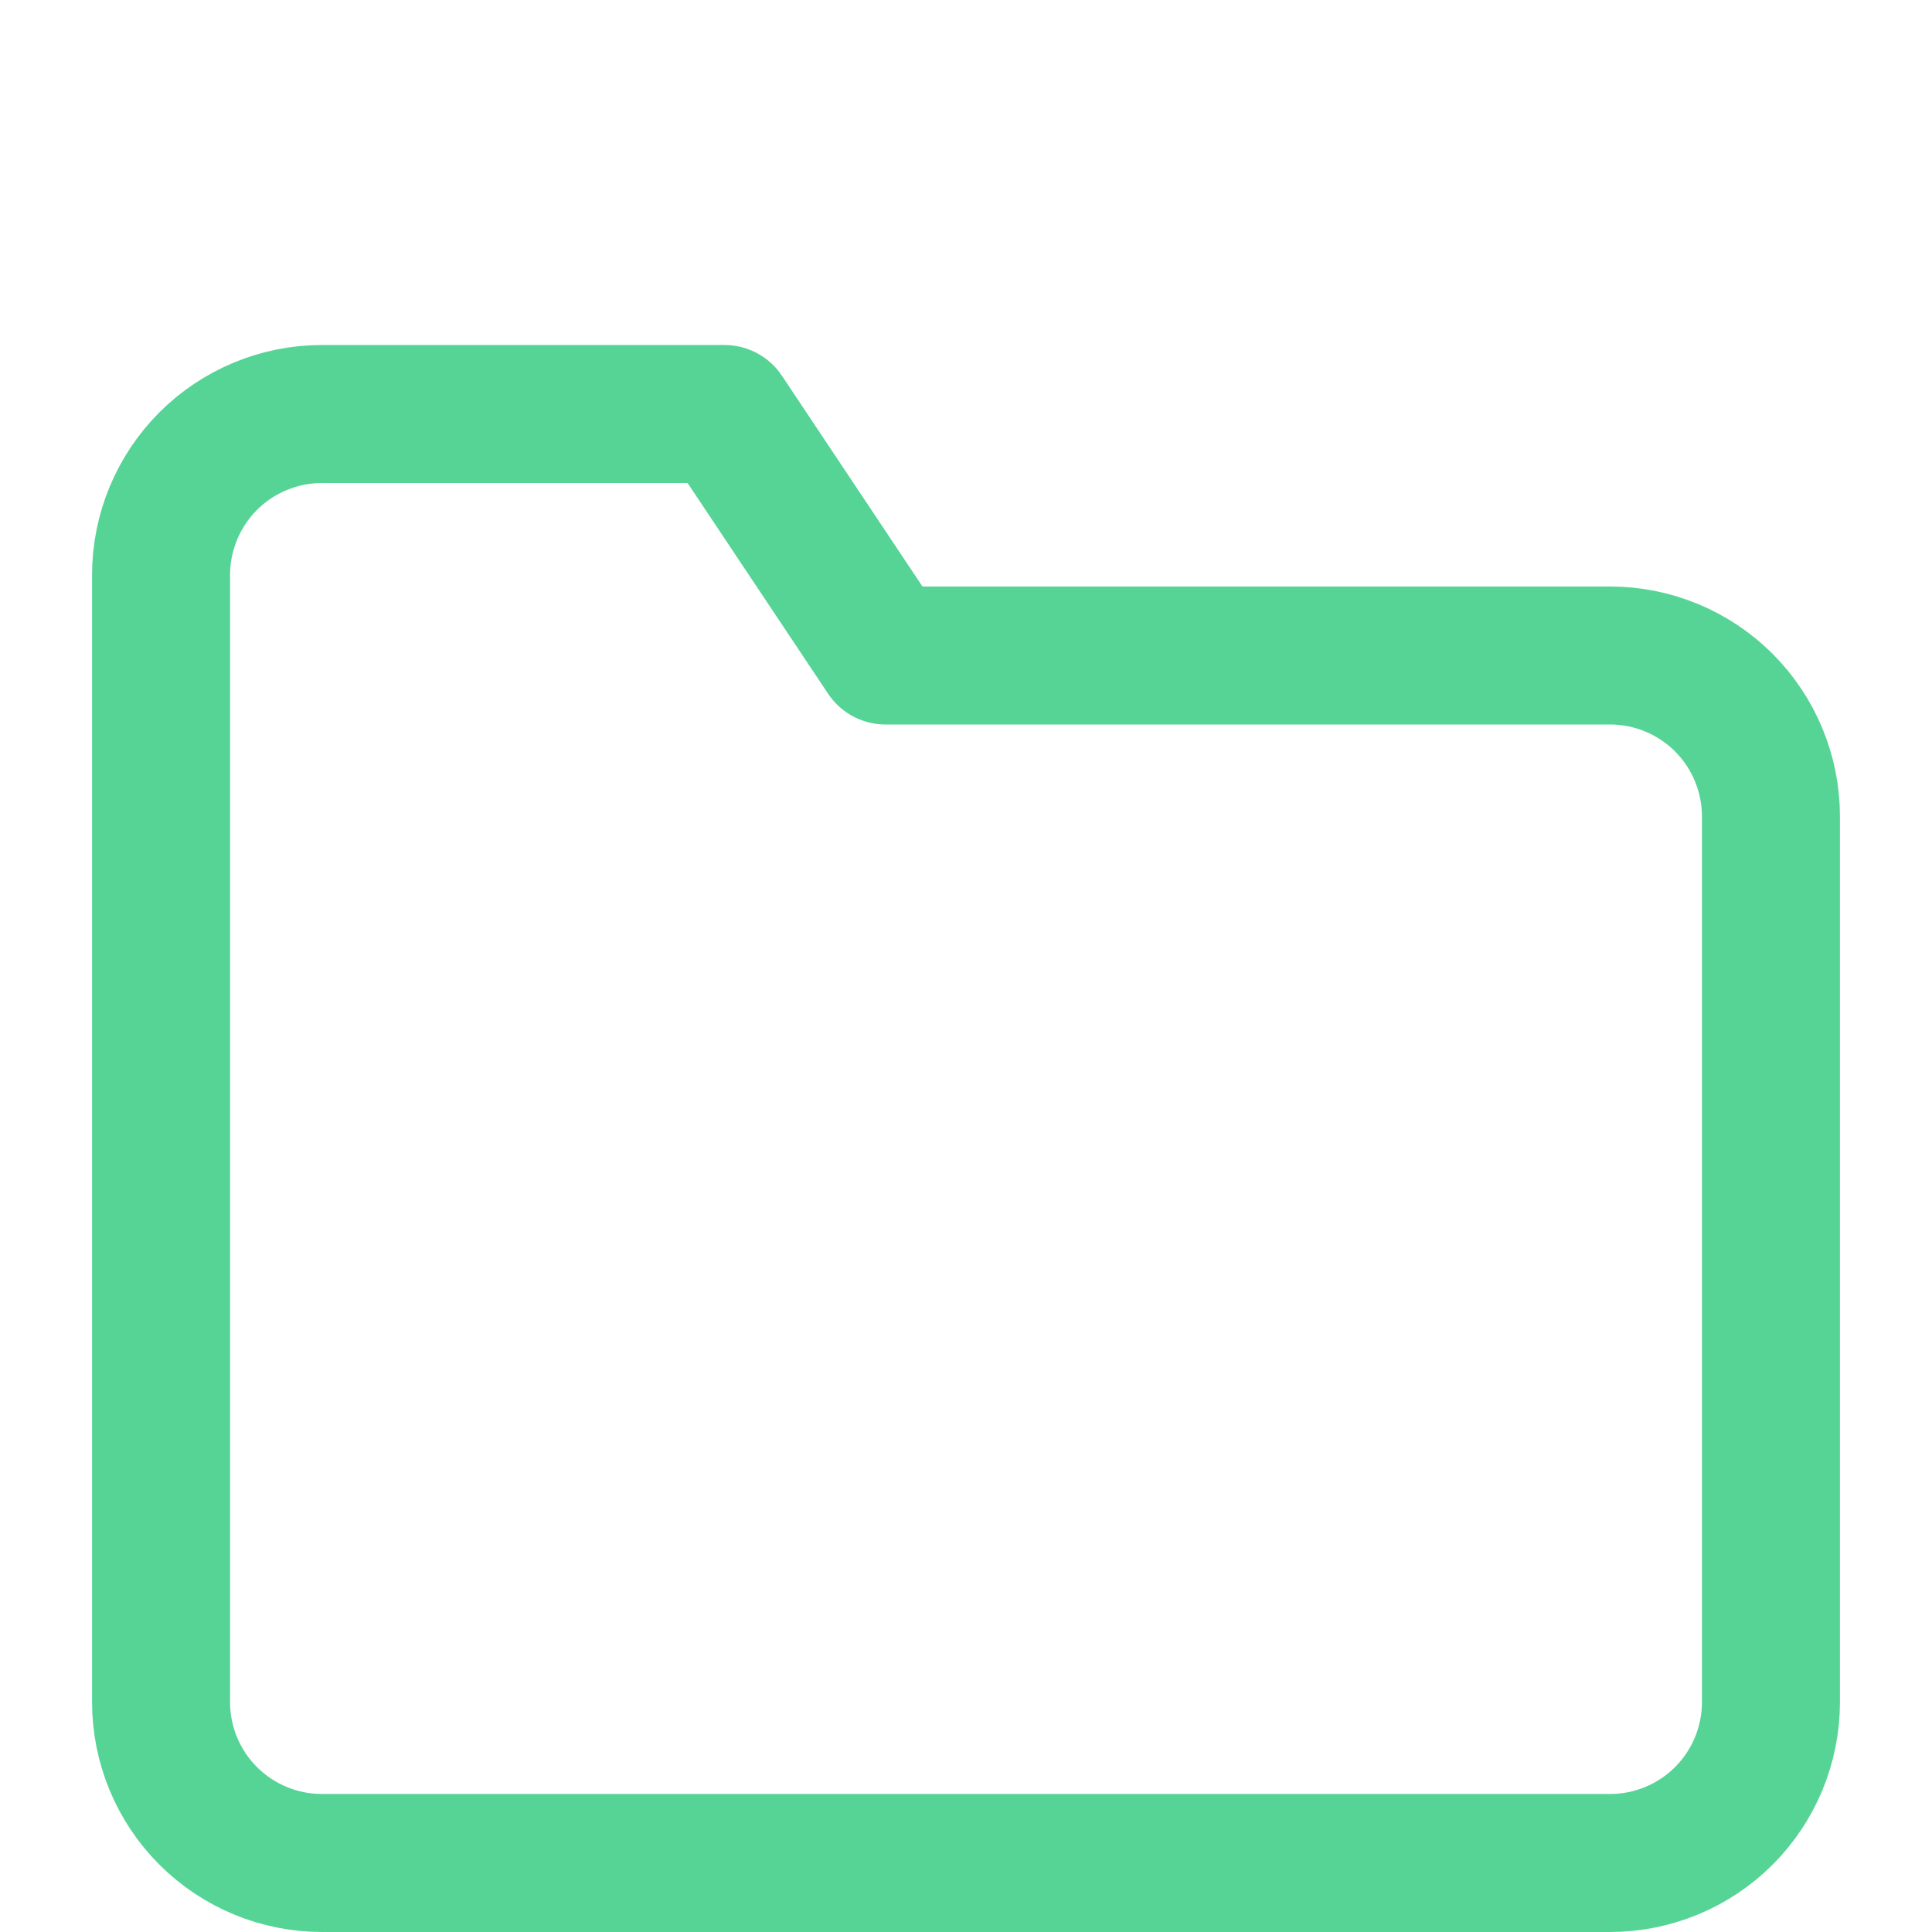 <svg width="14" height="14" viewBox="0 0 14 14" fill="none" xmlns="http://www.w3.org/2000/svg">
<path d="M12.833 12.333C12.833 12.643 12.71 12.94 12.492 13.158C12.273 13.377 11.976 13.5 11.667 13.5H2.333C2.024 13.5 1.727 13.377 1.508 13.158C1.29 12.94 1.167 12.643 1.167 12.333V4.167C1.167 3.857 1.29 3.561 1.508 3.342C1.727 3.123 2.024 3 2.333 3H5.25L6.417 4.75H11.667C11.976 4.75 12.273 4.873 12.492 5.092C12.71 5.311 12.833 5.607 12.833 5.917V12.333Z" stroke="#56D496" stroke-linecap="round" stroke-linejoin="round"/>
</svg>
